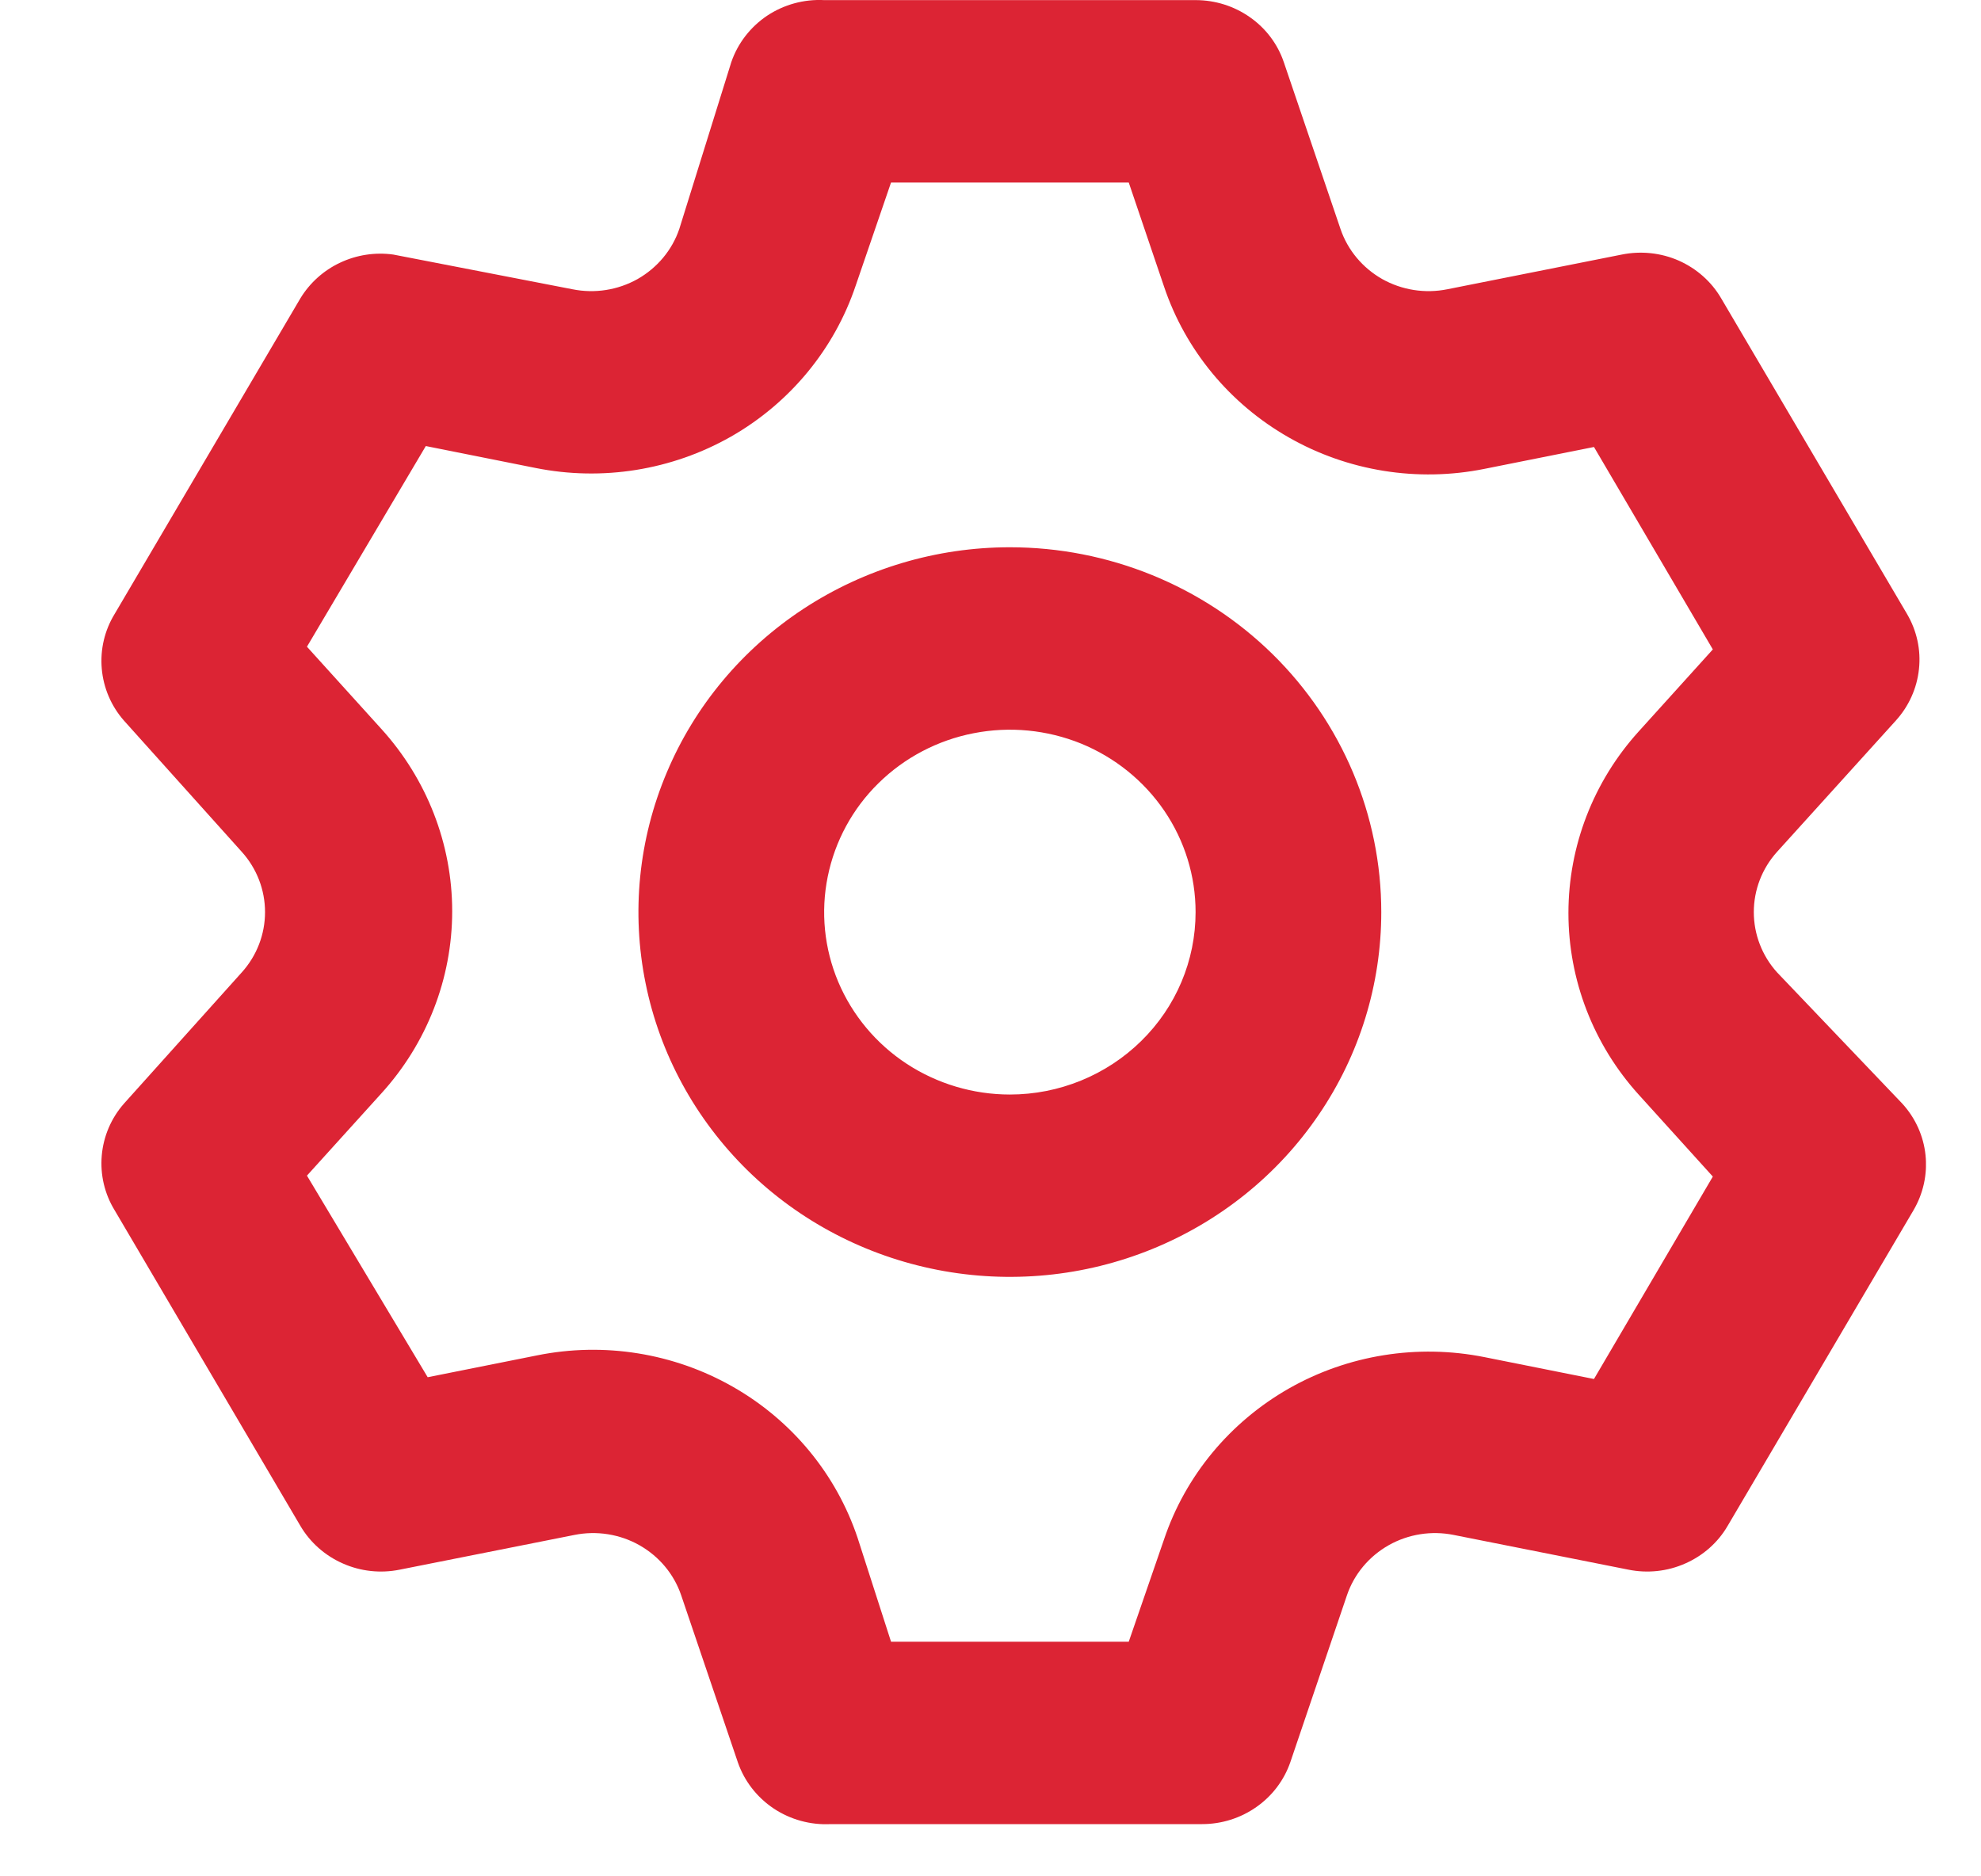 <svg width="19" height="18" viewBox="0 0 19 18" fill="none" xmlns="http://www.w3.org/2000/svg">
<g clip-path="url(#clip0_65_962)">
<path d="M17.043 9.327C16.9 9.168 16.821 8.963 16.821 8.75C16.821 8.537 16.9 8.332 17.043 8.173L18.183 6.913C18.308 6.775 18.386 6.602 18.405 6.418C18.425 6.234 18.384 6.049 18.29 5.889L16.508 2.862C16.415 2.702 16.272 2.576 16.101 2.5C15.93 2.425 15.739 2.405 15.555 2.442L13.881 2.775C13.668 2.818 13.446 2.783 13.257 2.677C13.069 2.57 12.926 2.4 12.857 2.197L12.313 0.596C12.254 0.422 12.14 0.271 11.988 0.165C11.836 0.058 11.654 0.001 11.467 0.001H7.905C7.71 -0.009 7.518 0.044 7.357 0.151C7.197 0.259 7.076 0.415 7.014 0.596L6.515 2.197C6.446 2.4 6.303 2.57 6.115 2.677C5.926 2.783 5.704 2.818 5.491 2.775L3.772 2.442C3.598 2.418 3.421 2.445 3.262 2.52C3.104 2.594 2.971 2.714 2.881 2.862L1.1 5.889C1.003 6.047 0.96 6.231 0.976 6.415C0.992 6.599 1.066 6.773 1.189 6.913L2.32 8.173C2.463 8.332 2.542 8.537 2.542 8.75C2.542 8.963 2.463 9.168 2.32 9.327L1.189 10.587C1.066 10.727 0.992 10.901 0.976 11.085C0.96 11.269 1.003 11.453 1.1 11.611L2.881 14.638C2.975 14.798 3.118 14.924 3.289 14.999C3.46 15.075 3.651 15.095 3.834 15.058L5.509 14.725C5.722 14.682 5.944 14.717 6.132 14.823C6.321 14.93 6.464 15.1 6.533 15.303L7.076 16.904C7.138 17.085 7.259 17.241 7.42 17.349C7.581 17.456 7.773 17.509 7.967 17.499H11.53C11.716 17.499 11.898 17.442 12.05 17.335C12.202 17.229 12.316 17.078 12.376 16.904L12.919 15.303C12.988 15.1 13.131 14.93 13.32 14.823C13.508 14.717 13.73 14.682 13.943 14.725L15.618 15.058C15.801 15.095 15.992 15.075 16.163 14.999C16.334 14.924 16.477 14.798 16.57 14.638L18.352 11.611C18.446 11.451 18.487 11.266 18.468 11.082C18.449 10.898 18.371 10.725 18.245 10.587L17.043 9.327ZM15.716 10.5L16.428 11.287L15.288 13.229L14.237 13.019C13.596 12.891 12.928 12.998 12.362 13.32C11.796 13.643 11.369 14.158 11.164 14.769L10.826 15.749H8.546L8.225 14.752C8.02 14.141 7.594 13.625 7.028 13.303C6.461 12.98 5.794 12.873 5.153 13.002L4.102 13.212L2.944 11.278L3.656 10.491C4.094 10.01 4.337 9.387 4.337 8.741C4.337 8.096 4.094 7.473 3.656 6.991L2.944 6.204L4.084 4.279L5.135 4.489C5.776 4.618 6.443 4.511 7.01 4.189C7.576 3.866 8.002 3.35 8.207 2.74L8.546 1.751H10.826L11.164 2.748C11.369 3.359 11.796 3.875 12.362 4.197C12.928 4.52 13.596 4.627 14.237 4.498L15.288 4.288L16.428 6.23L15.716 7.018C15.282 7.498 15.043 8.117 15.043 8.759C15.043 9.4 15.282 10.02 15.716 10.5ZM9.686 5.25C8.981 5.25 8.293 5.456 7.707 5.84C7.121 6.225 6.664 6.771 6.395 7.411C6.125 8.05 6.054 8.754 6.192 9.433C6.329 10.112 6.669 10.735 7.167 11.225C7.665 11.714 8.3 12.047 8.991 12.182C9.682 12.317 10.398 12.248 11.049 11.983C11.7 11.718 12.257 11.27 12.648 10.694C13.04 10.119 13.248 9.442 13.248 8.75C13.248 7.822 12.873 6.932 12.205 6.275C11.537 5.619 10.631 5.25 9.686 5.25ZM9.686 10.5C9.334 10.5 8.989 10.397 8.696 10.205C8.403 10.013 8.175 9.739 8.04 9.42C7.905 9.1 7.87 8.748 7.939 8.409C8.008 8.069 8.177 7.757 8.426 7.513C8.675 7.268 8.993 7.101 9.338 7.034C9.684 6.966 10.042 7.001 10.368 7.133C10.693 7.266 10.971 7.49 11.167 7.778C11.363 8.066 11.467 8.404 11.467 8.75C11.467 9.214 11.28 9.659 10.945 9.987C10.611 10.315 10.158 10.5 9.686 10.5Z" fill="#DC2434"/>
</g>
<defs>
<clipPath id="clip0_65_962">
<rect width="17.5" height="17.5" fill="white" transform="translate(0.972)"/>
</clipPath>
</defs>
</svg>
